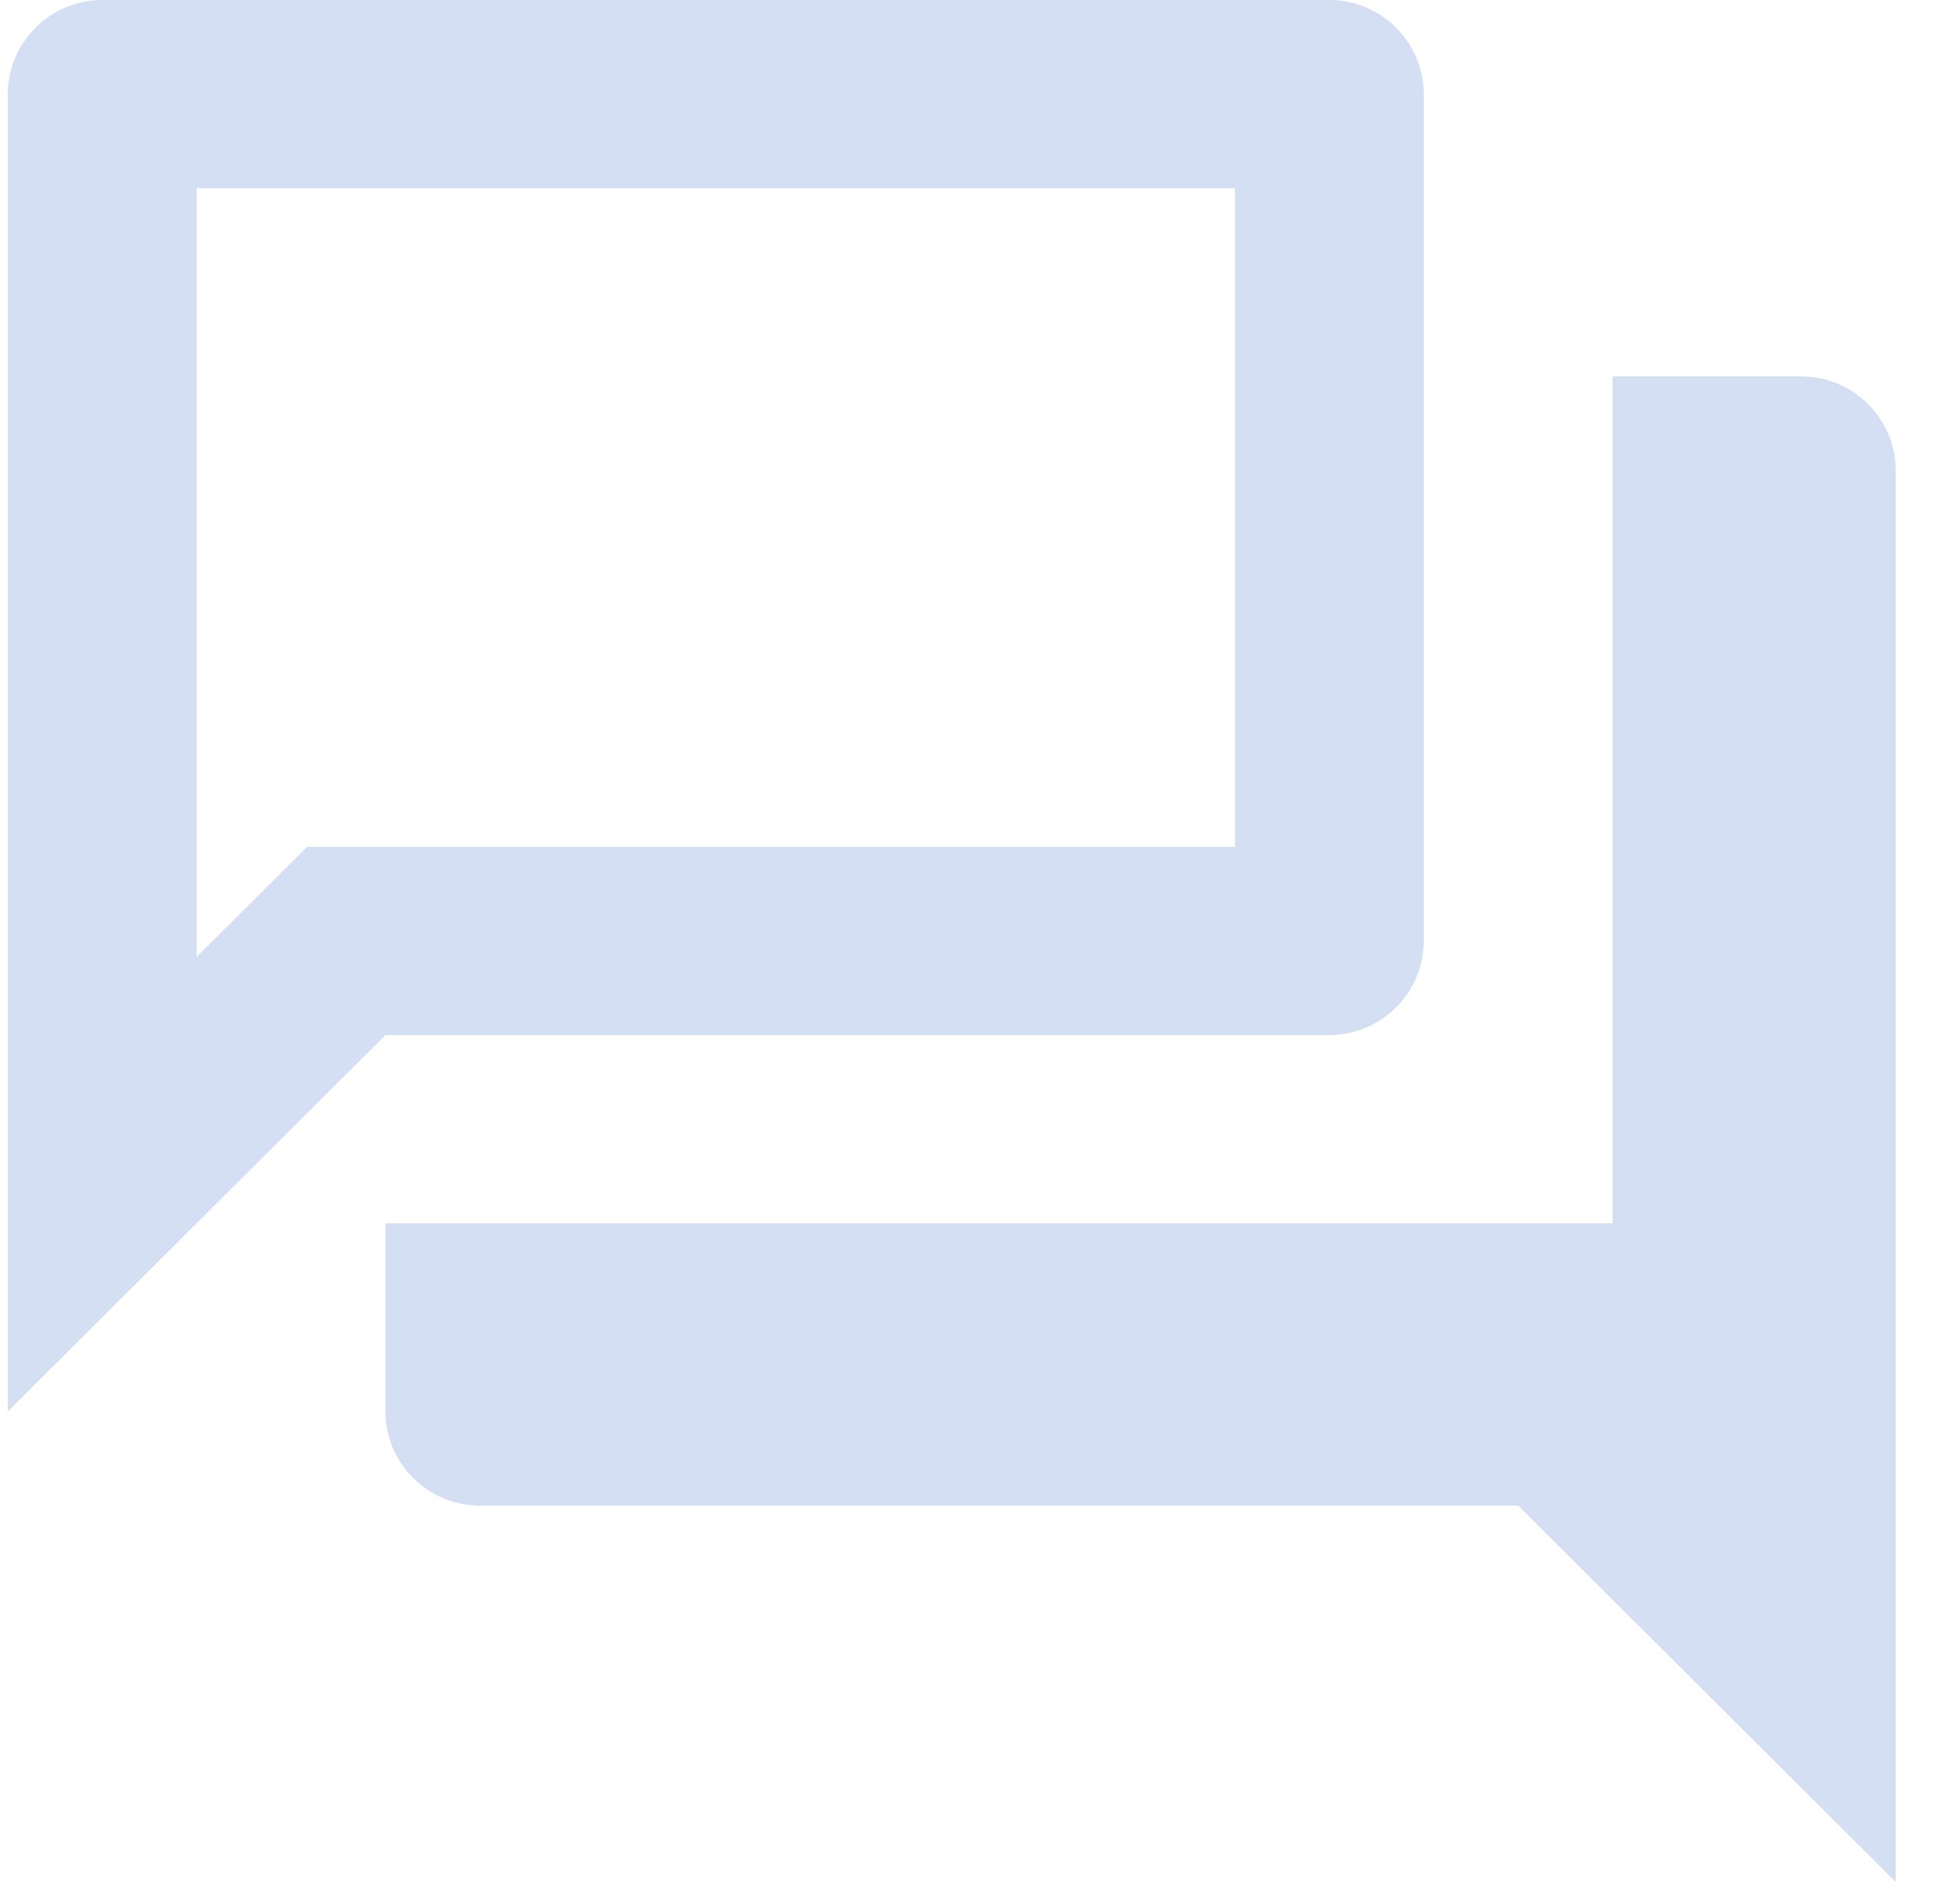 <svg width="25" height="24" viewBox="0 0 25 24" fill="none" xmlns="http://www.w3.org/2000/svg">
<path d="M15.752 2.4V10.8H3.916L3.206 11.508L2.508 12.204V2.4H15.752ZM16.956 0H1.304C0.641 0 0.1 0.54 0.1 1.2V18L4.916 13.2H16.956C17.618 13.2 18.16 12.66 18.16 12V1.2C18.16 0.54 17.618 0 16.956 0ZM22.976 4.8H20.568V15.6H4.916V18C4.916 18.66 5.457 19.2 6.12 19.2H19.364L24.18 24V6C24.18 5.34 23.638 4.8 22.976 4.8Z" fill="#D4DFF3"/>
</svg>
